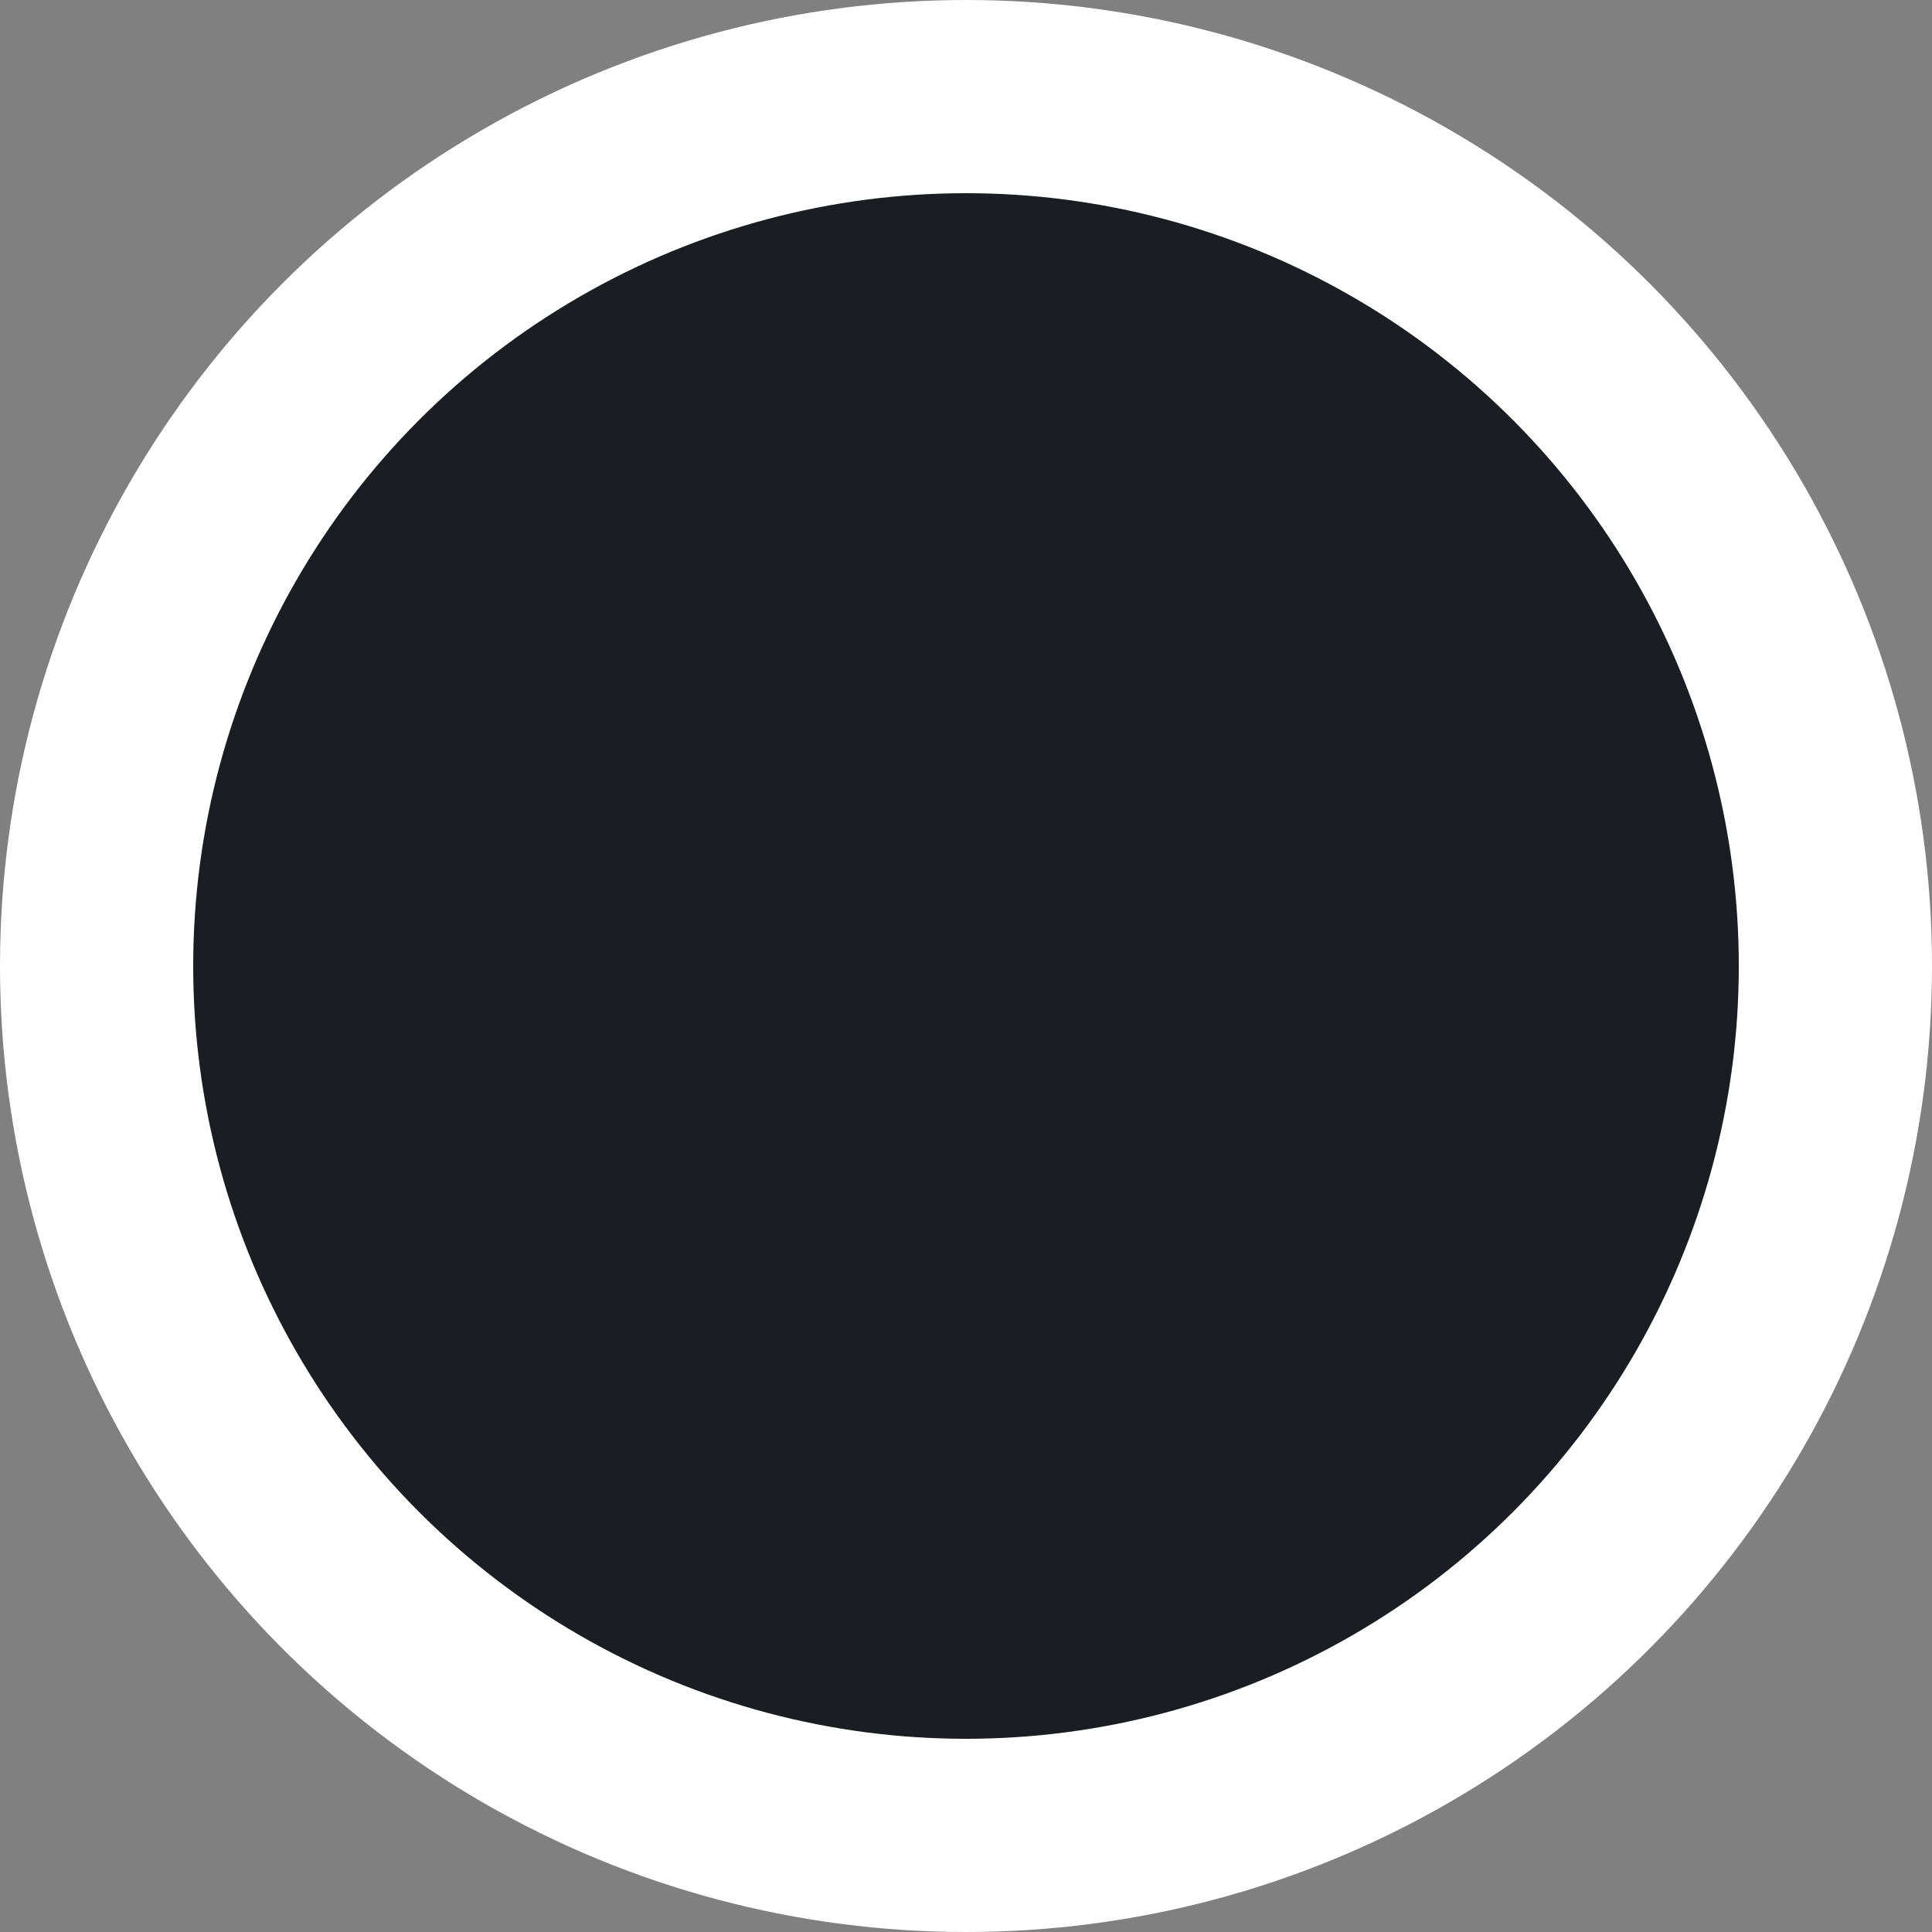 <svg width="10" height="10" xmlns="http://www.w3.org/2000/svg">
  <rect width="100%" height="100%" fill="#808080" stroke="none"/>
  <circle cx="5" cy="5" r="5" fill="#FFF"/>
  <circle cx="5" cy="5" r="4" fill="#1A1D22"/>
</svg>